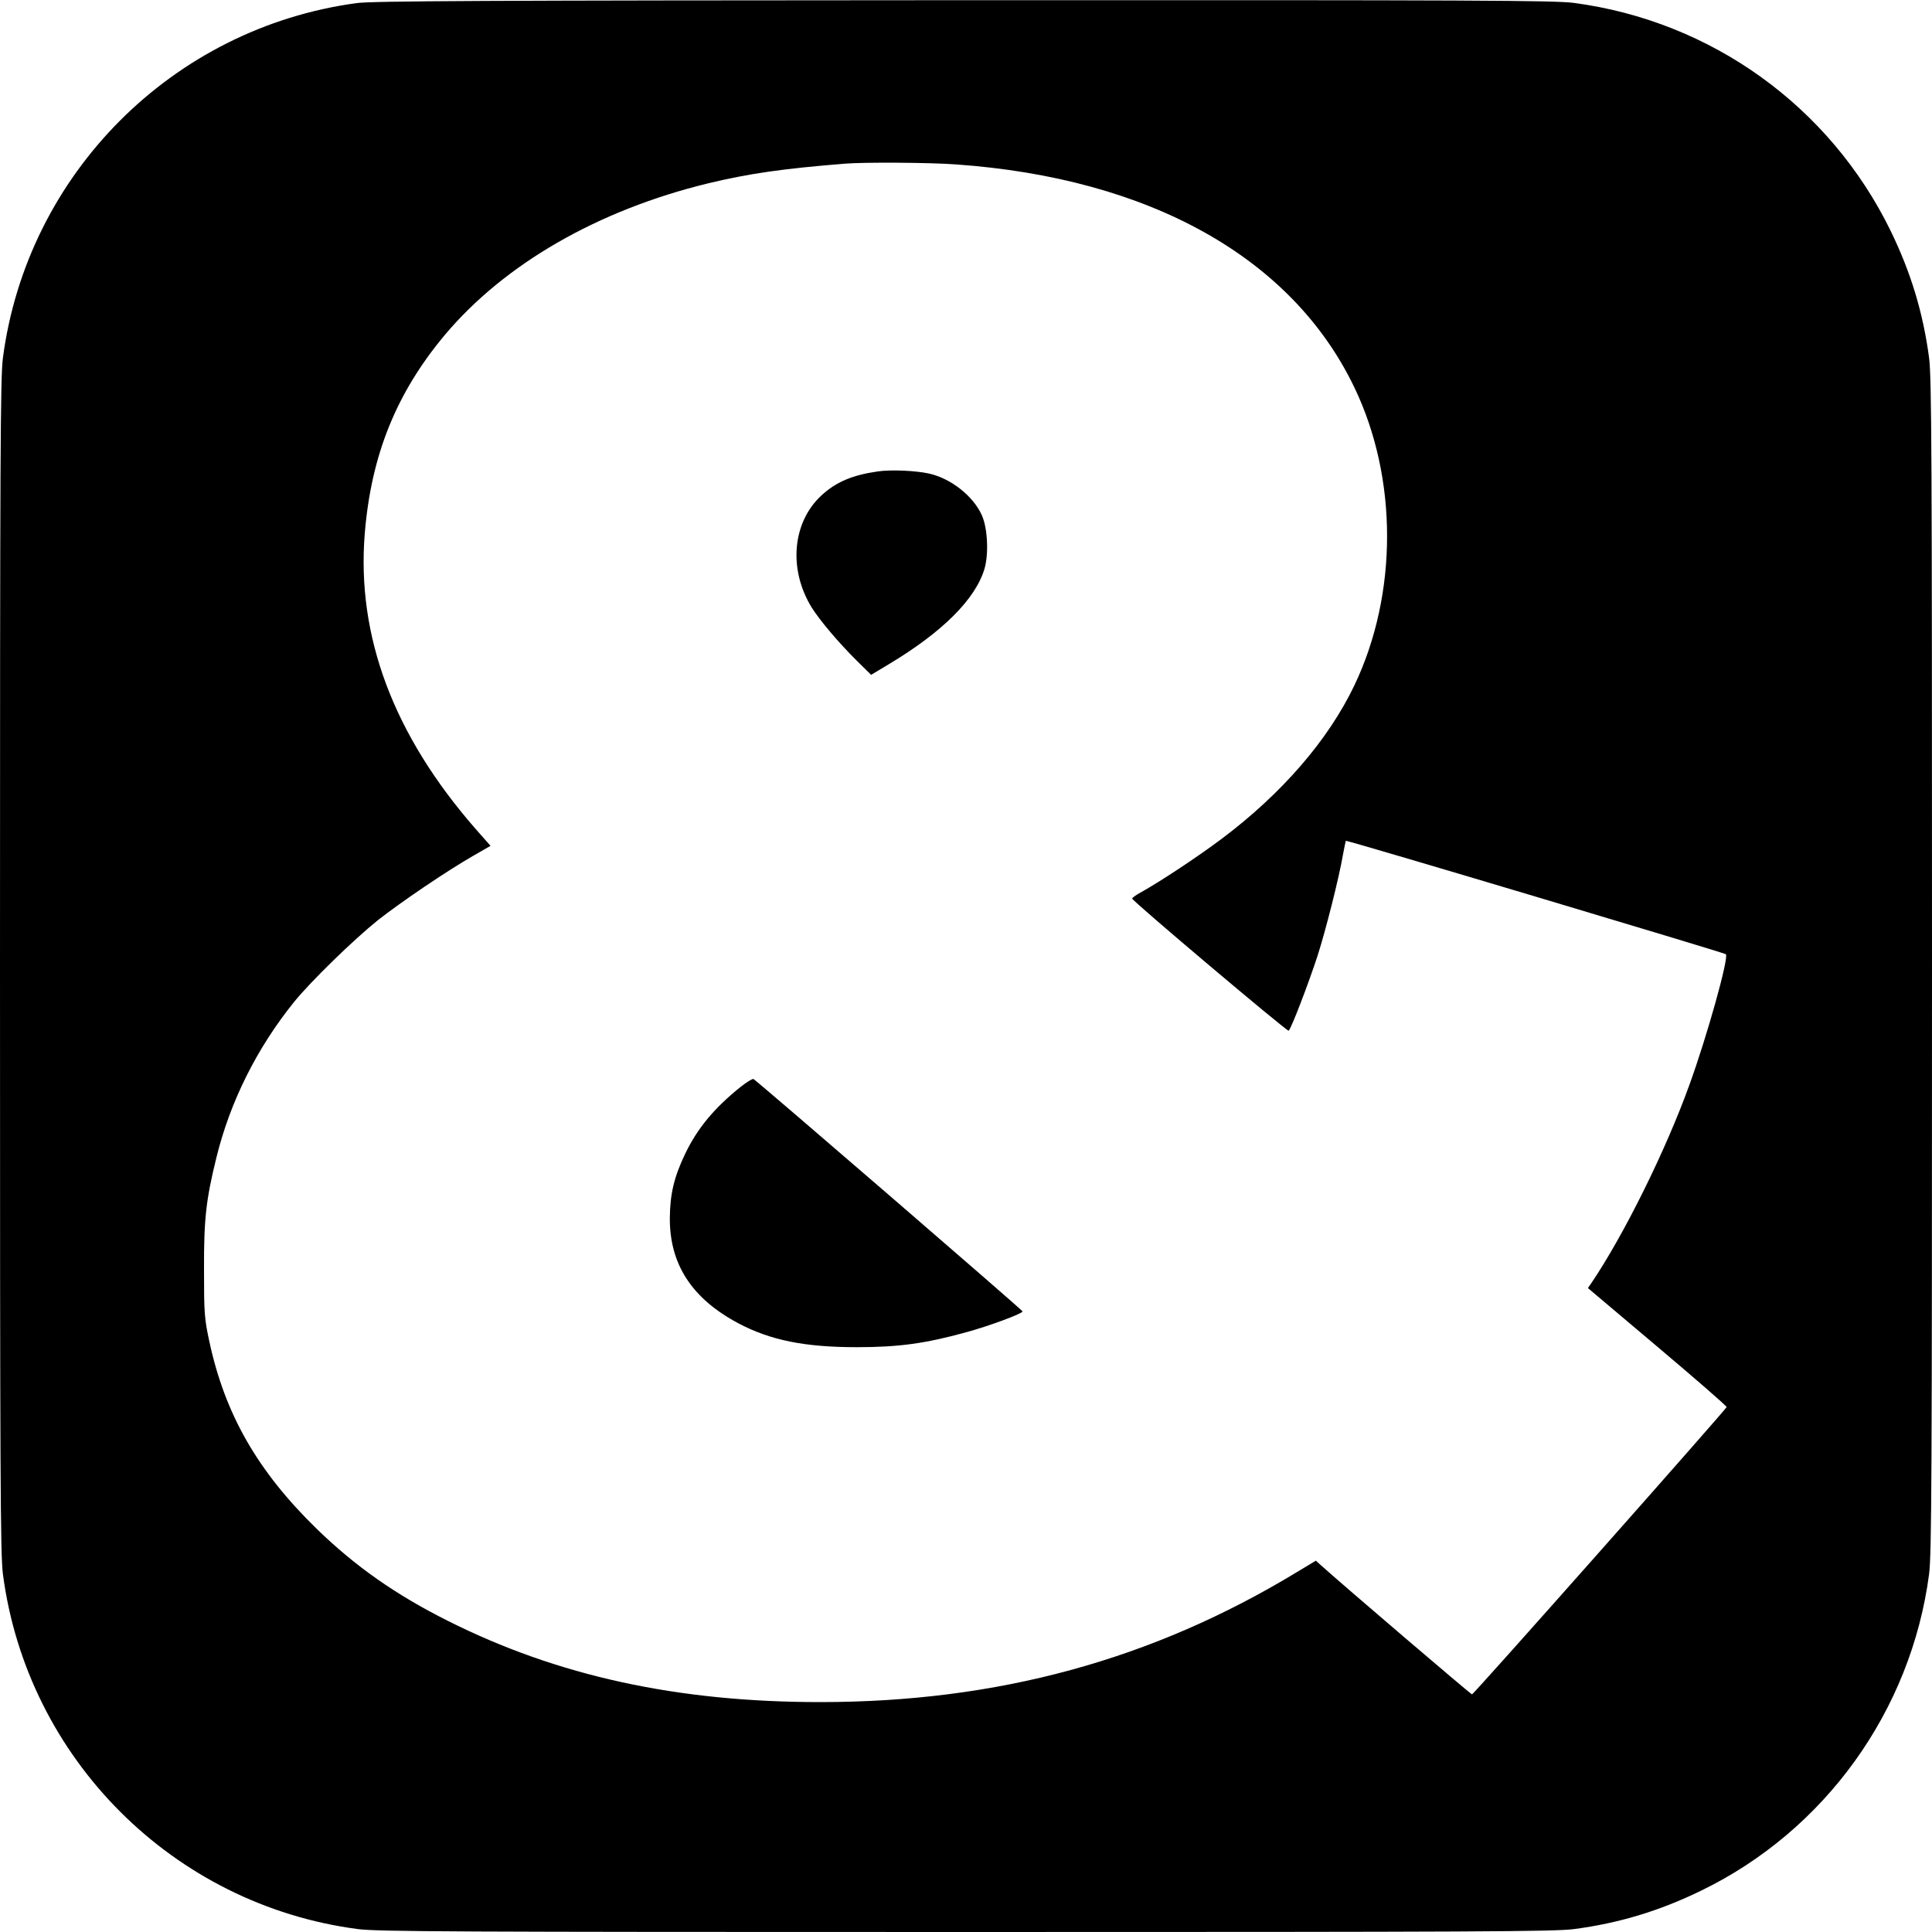 <?xml version="1.0" standalone="no"?>
<!DOCTYPE svg PUBLIC "-//W3C//DTD SVG 20010904//EN"
 "http://www.w3.org/TR/2001/REC-SVG-20010904/DTD/svg10.dtd">
<svg version="1.0" xmlns="http://www.w3.org/2000/svg"
 width="1000pt" height="1000pt" viewBox="0 0 1000 1000"
 preserveAspectRatio="xMidYMid meet">
<g transform="translate(0,1000) scale(0.1,-0.1)"
fill="#000000" stroke="none">
<path d="M1846 9984 c-954 -129 -1706 -885 -1831 -1837 -13 -104 -15 -479 -15
-3147 0 -2668 2 -3043 15 -3147 125 -956 882 -1713 1838 -1838 104 -13 479
-15 3147 -15 2668 0 3043 2 3147 15 233 31 440 93 658 199 641 311 1087 931
1180 1639 13 104 15 479 15 3147 0 2668 -2 3043 -15 3147 -31 234 -94 442
-199 658 -315 645 -929 1086 -1640 1180 -103 13 -478 15 -3159 14 -2490 -1
-3060 -4 -3141 -15z m3102 -835 c1004 -71 1740 -483 2062 -1154 226 -470 226
-1070 0 -1543 -135 -282 -374 -559 -687 -794 -127 -95 -316 -220 -420 -278
-24 -13 -43 -27 -43 -31 0 -12 802 -689 810 -684 12 8 101 239 150 389 43 135
110 400 131 521 7 39 14 71 15 73 4 5 1958 -579 1967 -587 17 -16 -98 -427
-189 -677 -121 -336 -338 -775 -507 -1025 l-18 -26 360 -304 c198 -167 359
-307 358 -312 -4 -13 -1309 -1487 -1318 -1487 -6 0 -671 568 -786 672 l-22 20
-98 -59 c-750 -455 -1551 -673 -2468 -673 -739 0 -1359 135 -1928 421 -269
135 -477 281 -676 474 -308 300 -477 595 -558 974 -25 117 -27 144 -27 366 -1
264 10 364 64 583 71 290 210 568 403 807 87 107 308 322 434 423 117 92 354
253 490 331 l92 53 -76 86 c-426 487 -618 998 -575 1530 33 406 163 728 415
1029 309 367 791 645 1362 784 213 51 385 76 710 102 99 8 440 6 573 -4z"/>
<path d="M4544 7560 c-133 -19 -218 -55 -294 -126 -149 -139 -170 -381 -49
-578 42 -67 140 -183 233 -275 l75 -74 93 56 c277 166 448 337 494 494 22 76
16 210 -14 276 -44 99 -160 191 -274 216 -67 15 -196 21 -264 11z"/>
<path d="M3833 4374 c-137 -110 -224 -215 -287 -347 -57 -119 -78 -207 -79
-332 -1 -239 114 -416 354 -544 166 -88 344 -124 614 -124 217 0 354 19 565
77 121 33 290 96 293 108 2 5 -1367 1187 -1393 1203 -5 3 -35 -16 -67 -41z"/>
</g>
</svg>
